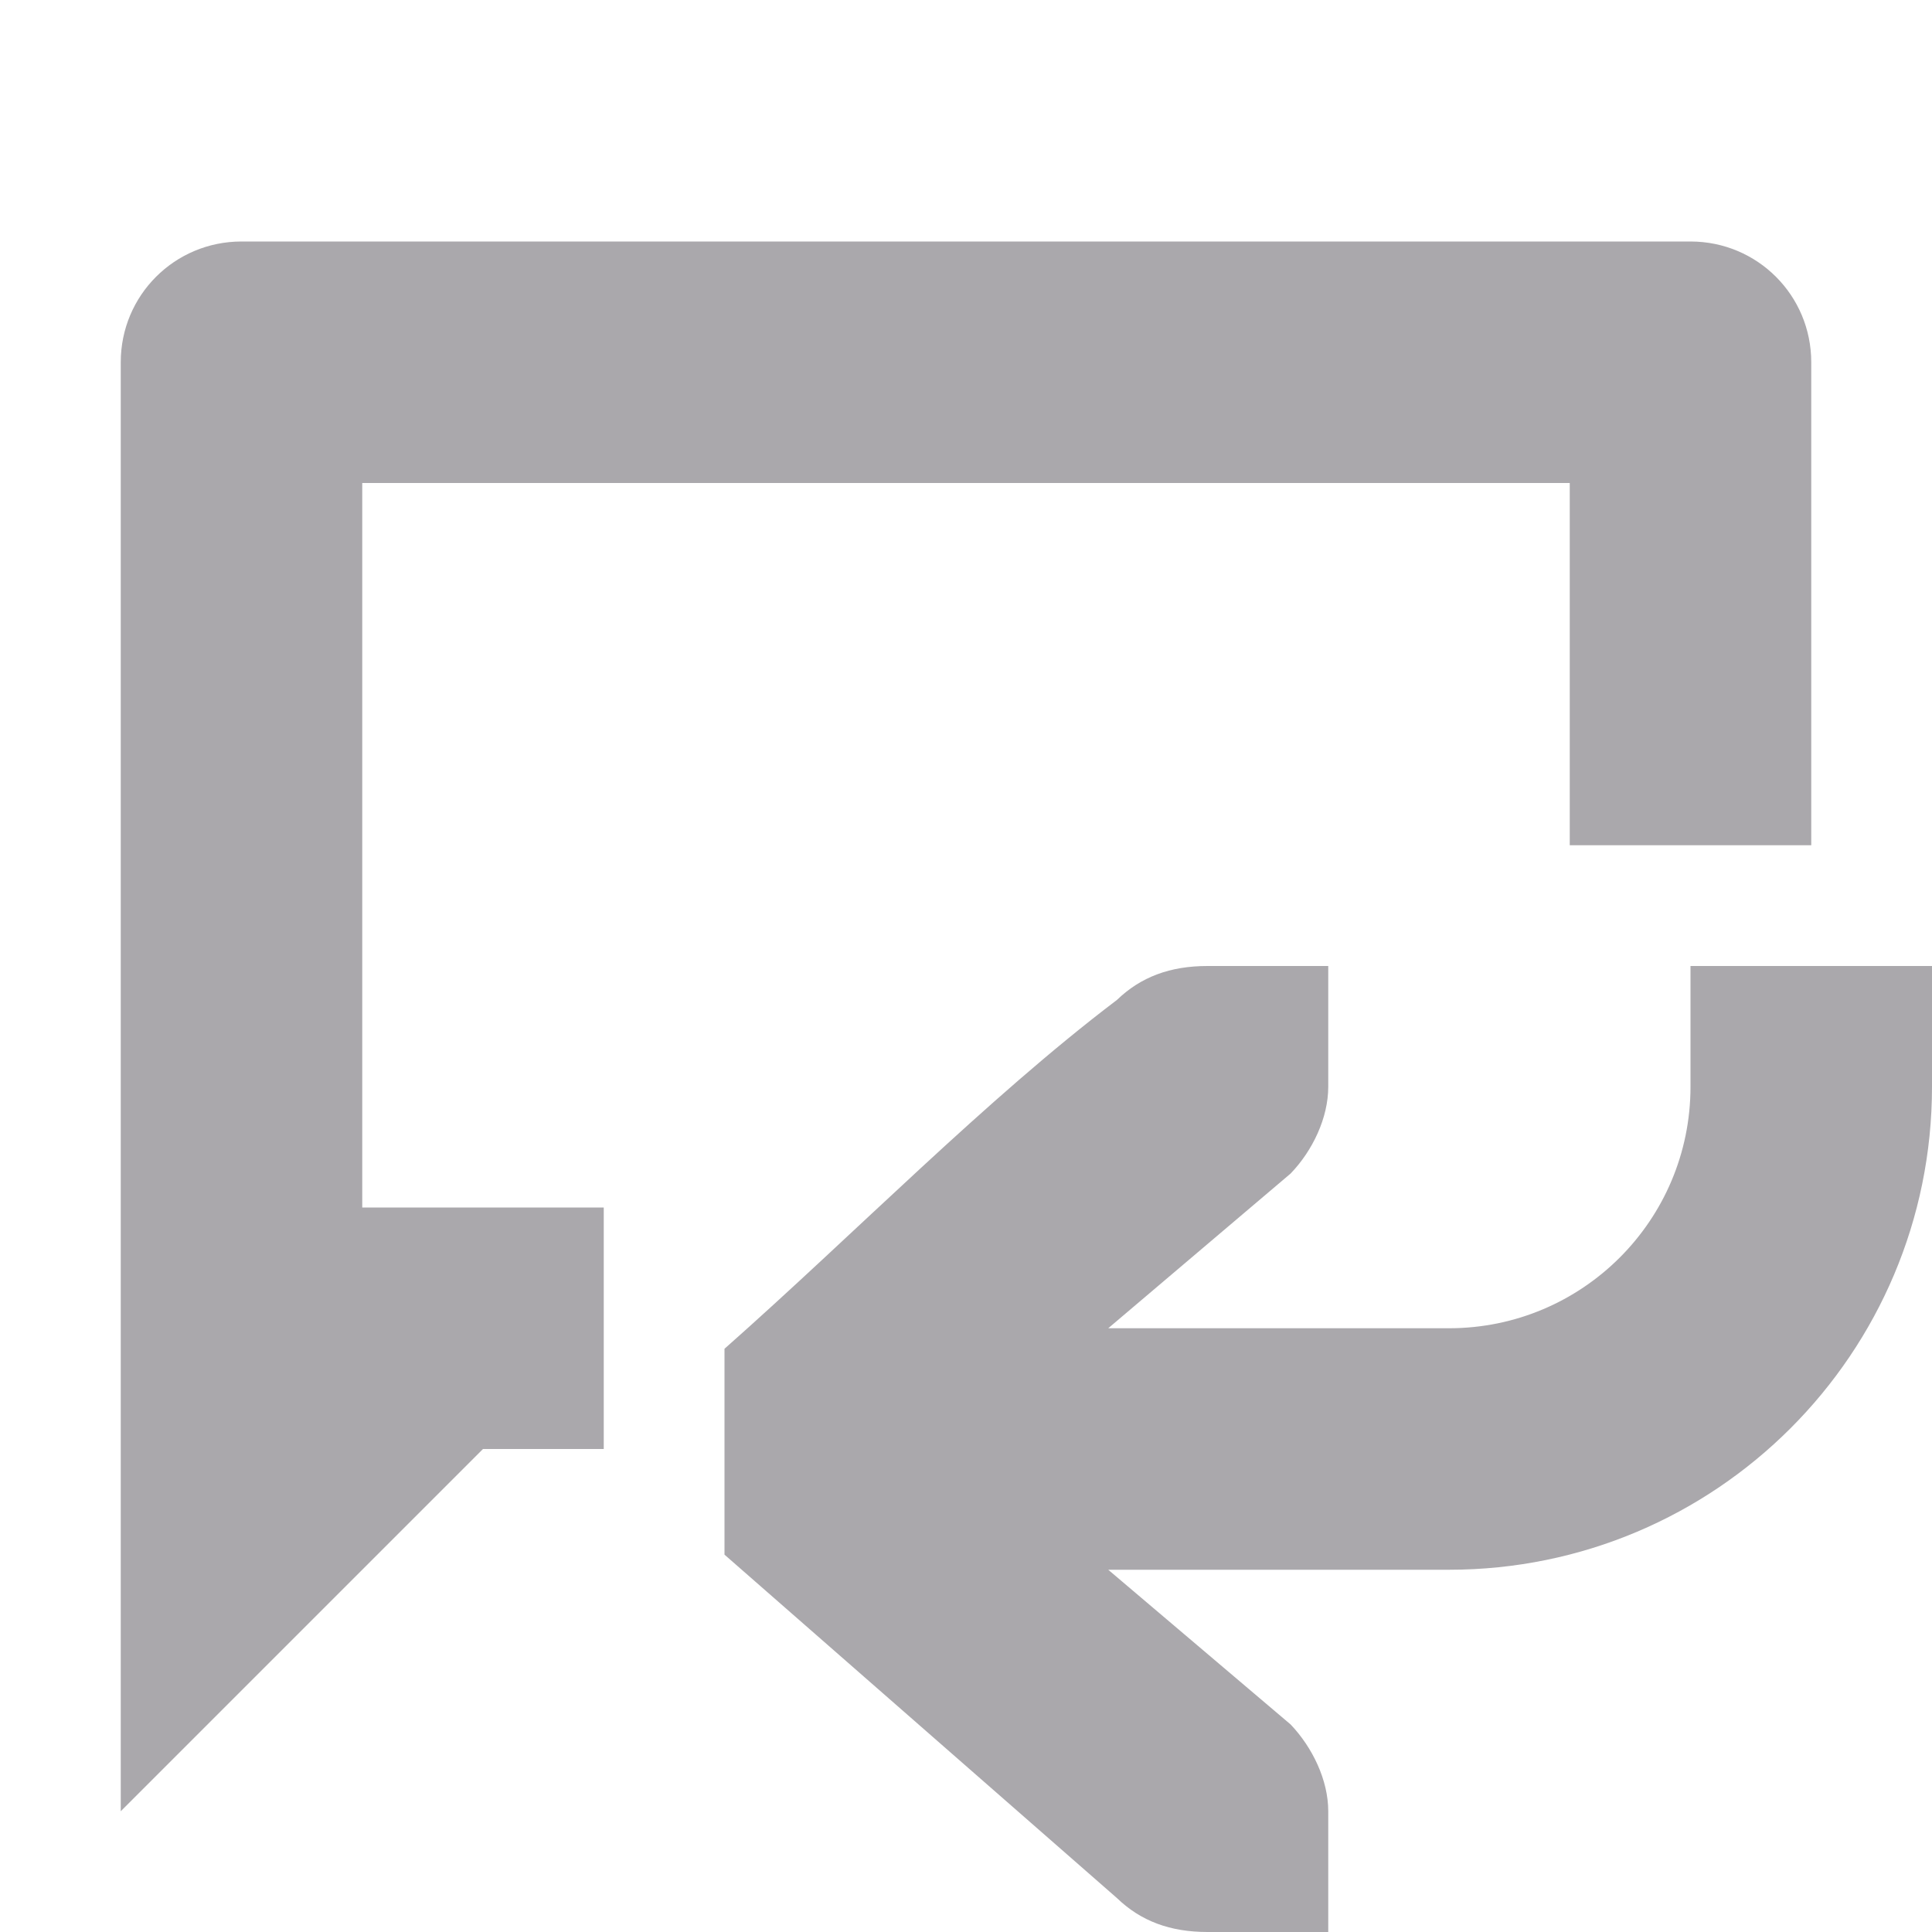 <svg viewBox="0 0 16 16" xmlns="http://www.w3.org/2000/svg"><path d="m2 2c-.554 0-1 .446-1 1v8 4l3-3h1v-2h-2v-6h10v3h2v-4c0-.554-.446-1-1-1zm8 6c-.309 0-.552.09-.75.281-1.083.821-2.167 1.931-3.25 2.889v1.705l3.25 2.844c.198.191.441.281.75.281h.586.414v-1c0-.257-.13-.528-.312-.719l-1.51-1.281h2.822c2.209 0 4-1.791 4-4v-1h-2v1c0 1.105-.895 2-2 2h-2.822l1.51-1.281c.183-.19.312-.462.312-.719v-1h-.414z" fill="#aaa8ac"/></svg>